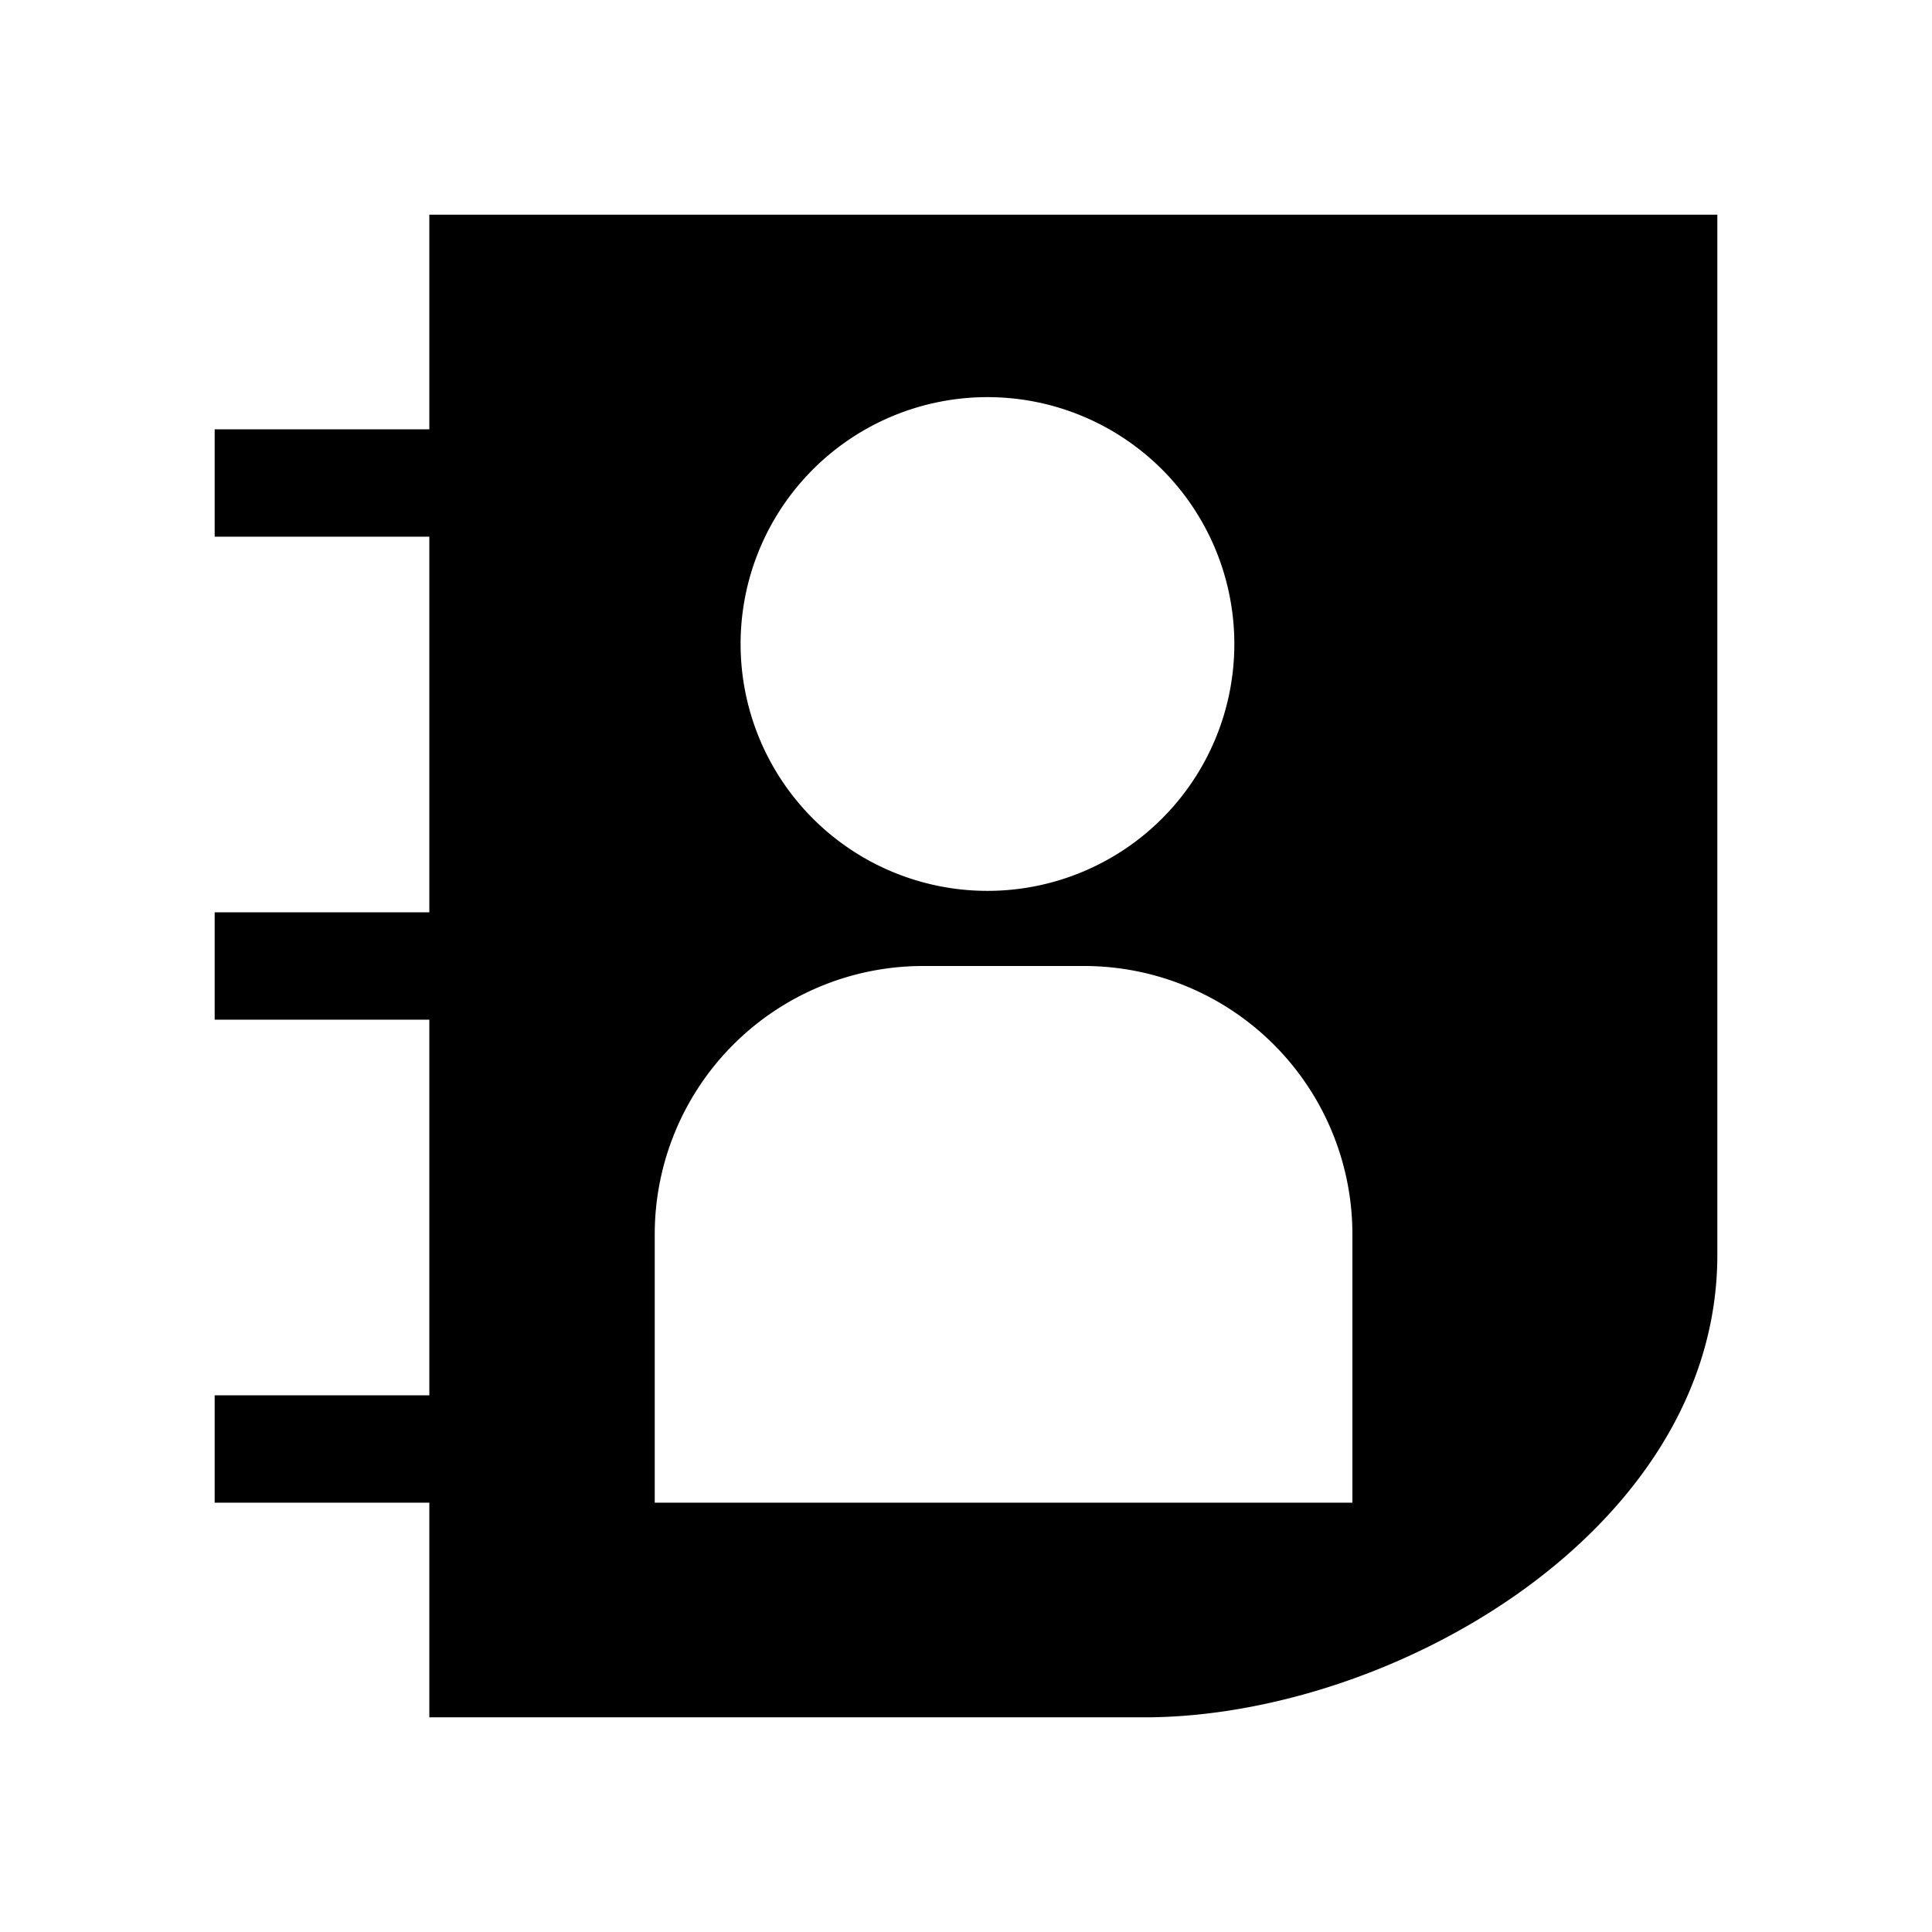 <svg xmlns="http://www.w3.org/2000/svg" viewBox="0 0 18 18"><path clip-rule="evenodd" d="M16 2H4v2H2v1h2v3.5H2v1h2V13H2v1h2v2h6.66c2.316 0 5.34-1.746 5.34-4.308V2zM9.2 8.3a2.3 2.3 0 100-4.6 2.3 2.3 0 000 4.6zm-.6.7a2.5 2.5 0 00-2.5 2.5V14h6.5v-2.5A2.5 2.5 0 0010.1 9H8.6z" fill="currentColor" fill-rule="evenodd" stroke="none"></path></svg>